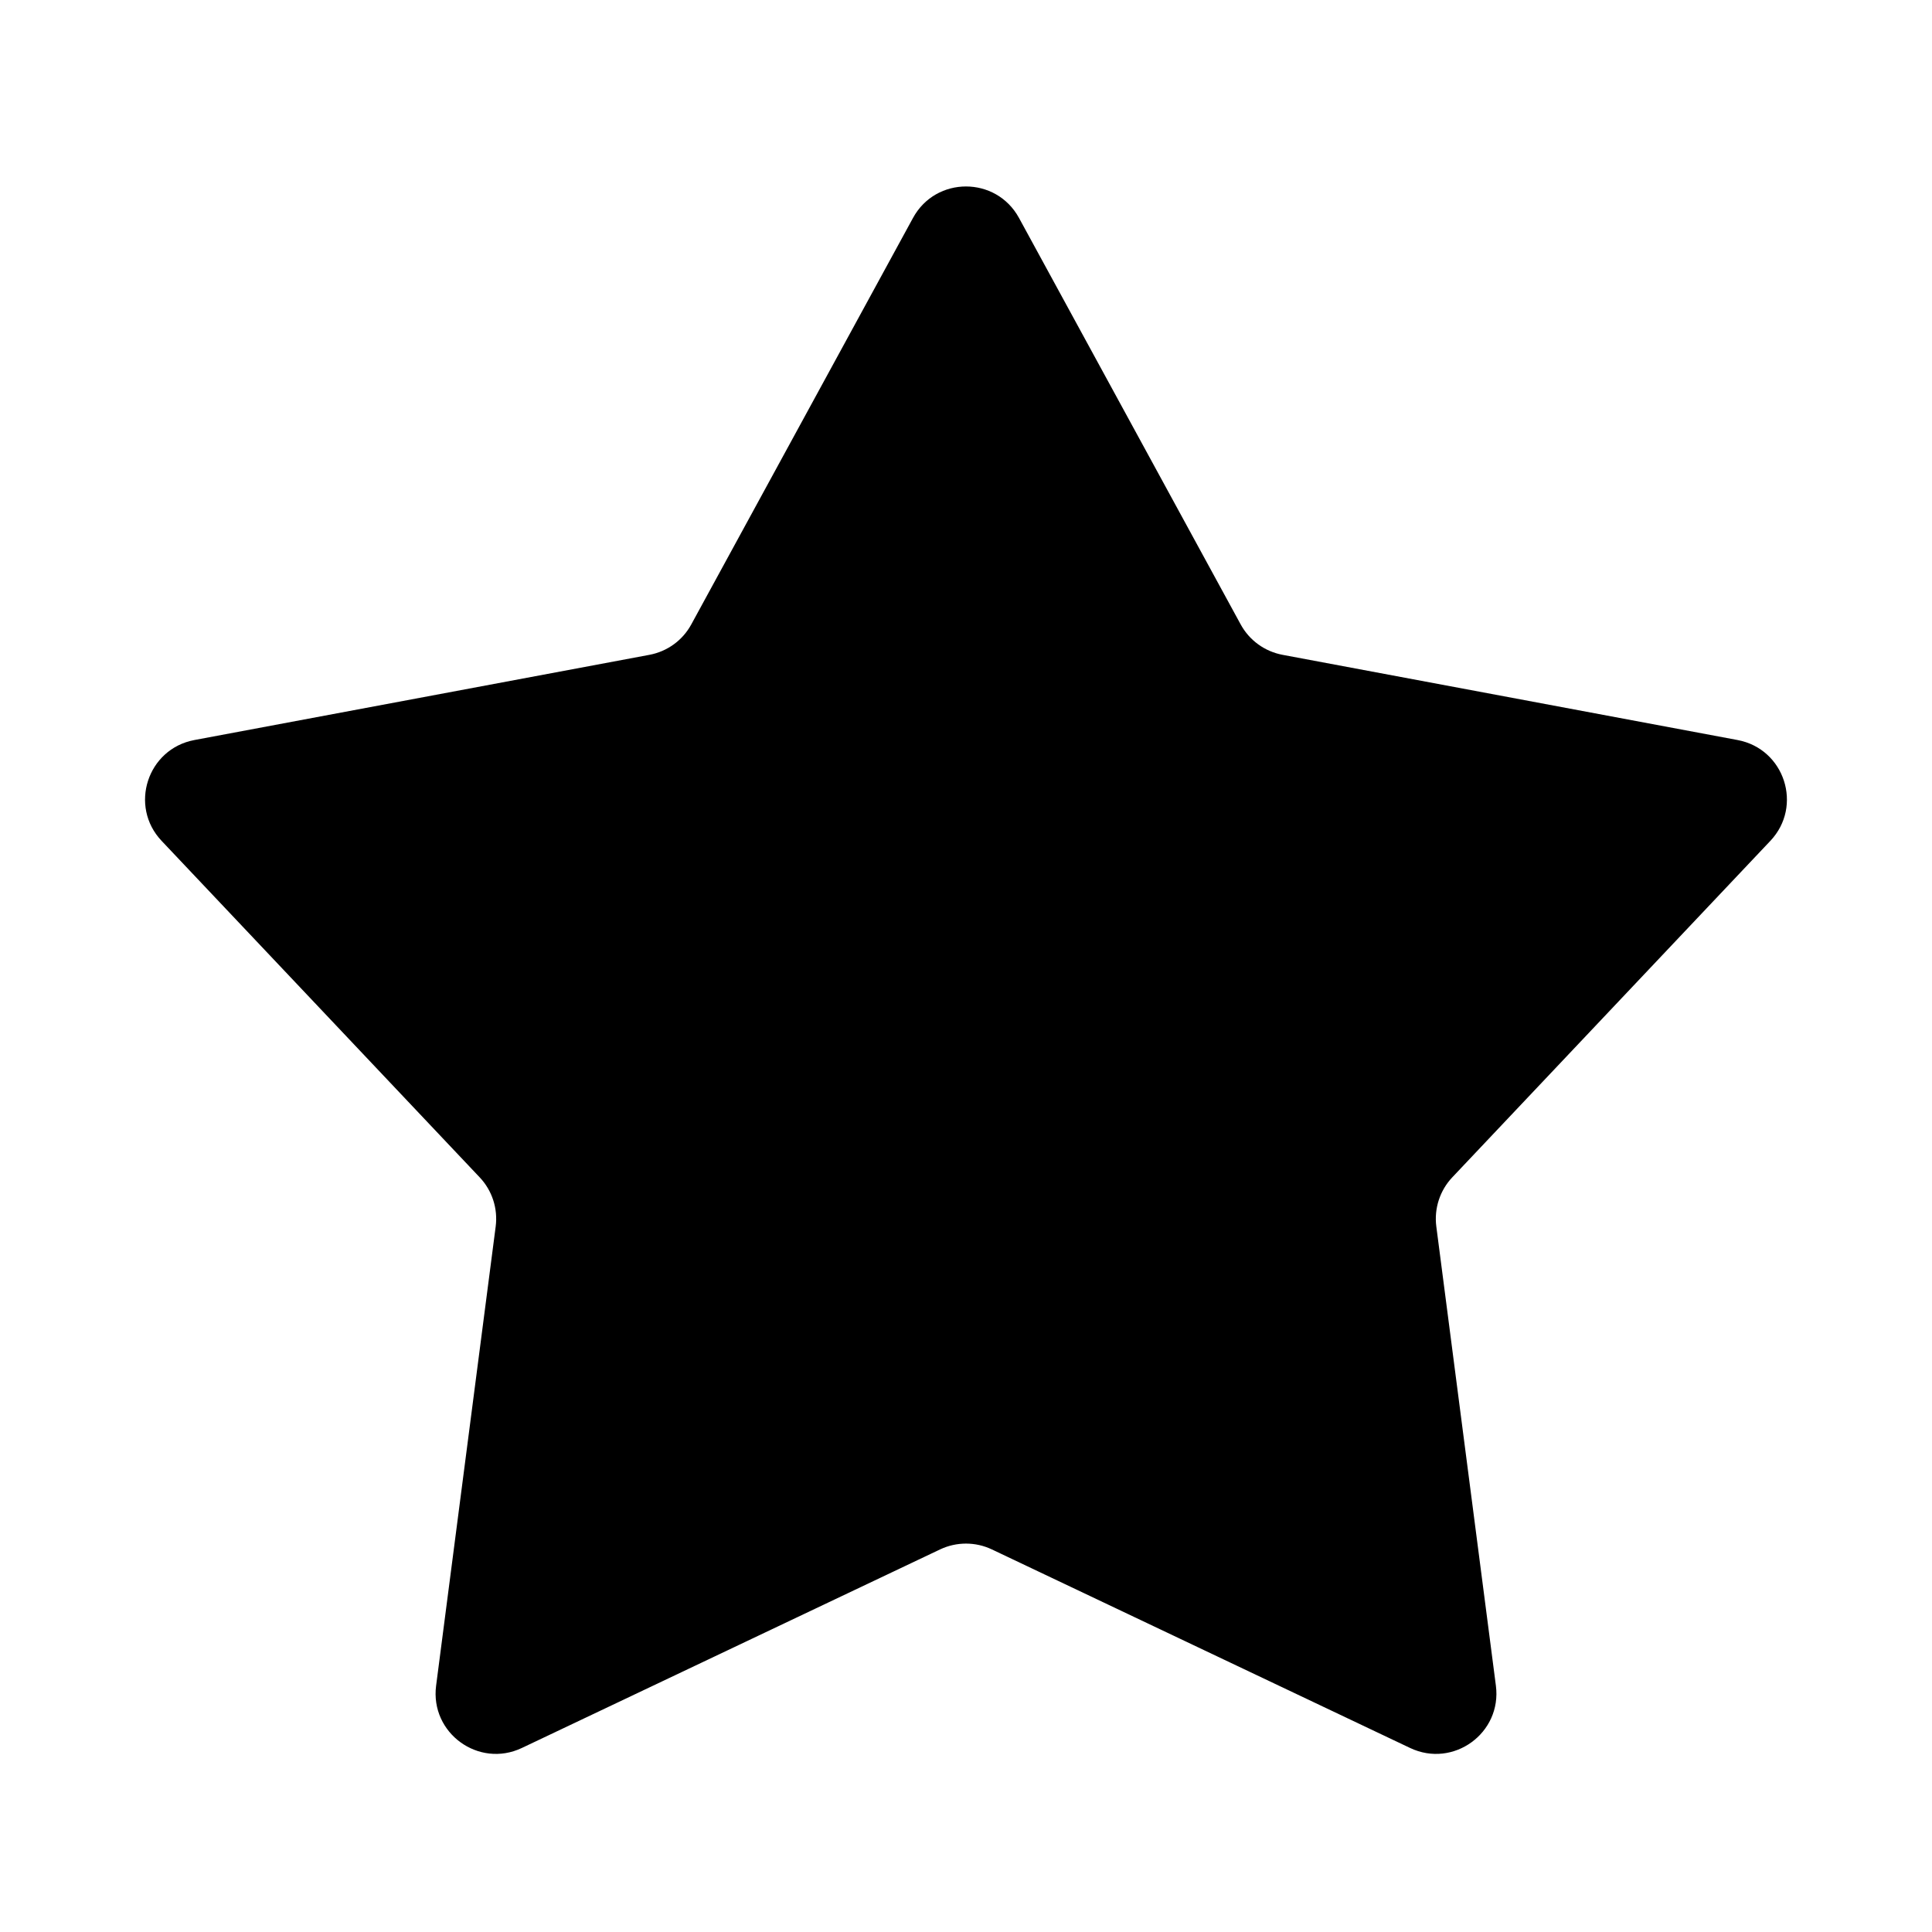 <svg width="48" height="48" viewBox="0 0 48 48" fill="none" xmlns="http://www.w3.org/2000/svg" stroke="currentColor" stroke-width="4">
<path d="M22.683 5.415C23.251 4.372 24.748 4.372 25.317 5.415L30.824 15.513C31.04 15.909 31.422 16.186 31.865 16.269L43.17 18.386C44.338 18.605 44.8 20.028 43.984 20.891L36.082 29.25C35.773 29.577 35.627 30.026 35.685 30.473L37.165 41.88C37.318 43.057 36.107 43.937 35.034 43.428L24.643 38.495C24.236 38.302 23.764 38.302 23.356 38.495L12.965 43.428C11.893 43.937 10.682 43.057 10.835 41.88L12.315 30.473C12.373 30.026 12.227 29.577 11.917 29.25L4.015 20.891C3.199 20.028 3.662 18.605 4.829 18.386L16.135 16.269C16.578 16.186 16.96 15.909 17.175 15.513L22.683 5.415Z" fill="currentColor" stroke="none" stroke-width="none" stroke-linecap="butt"></path>
</svg>